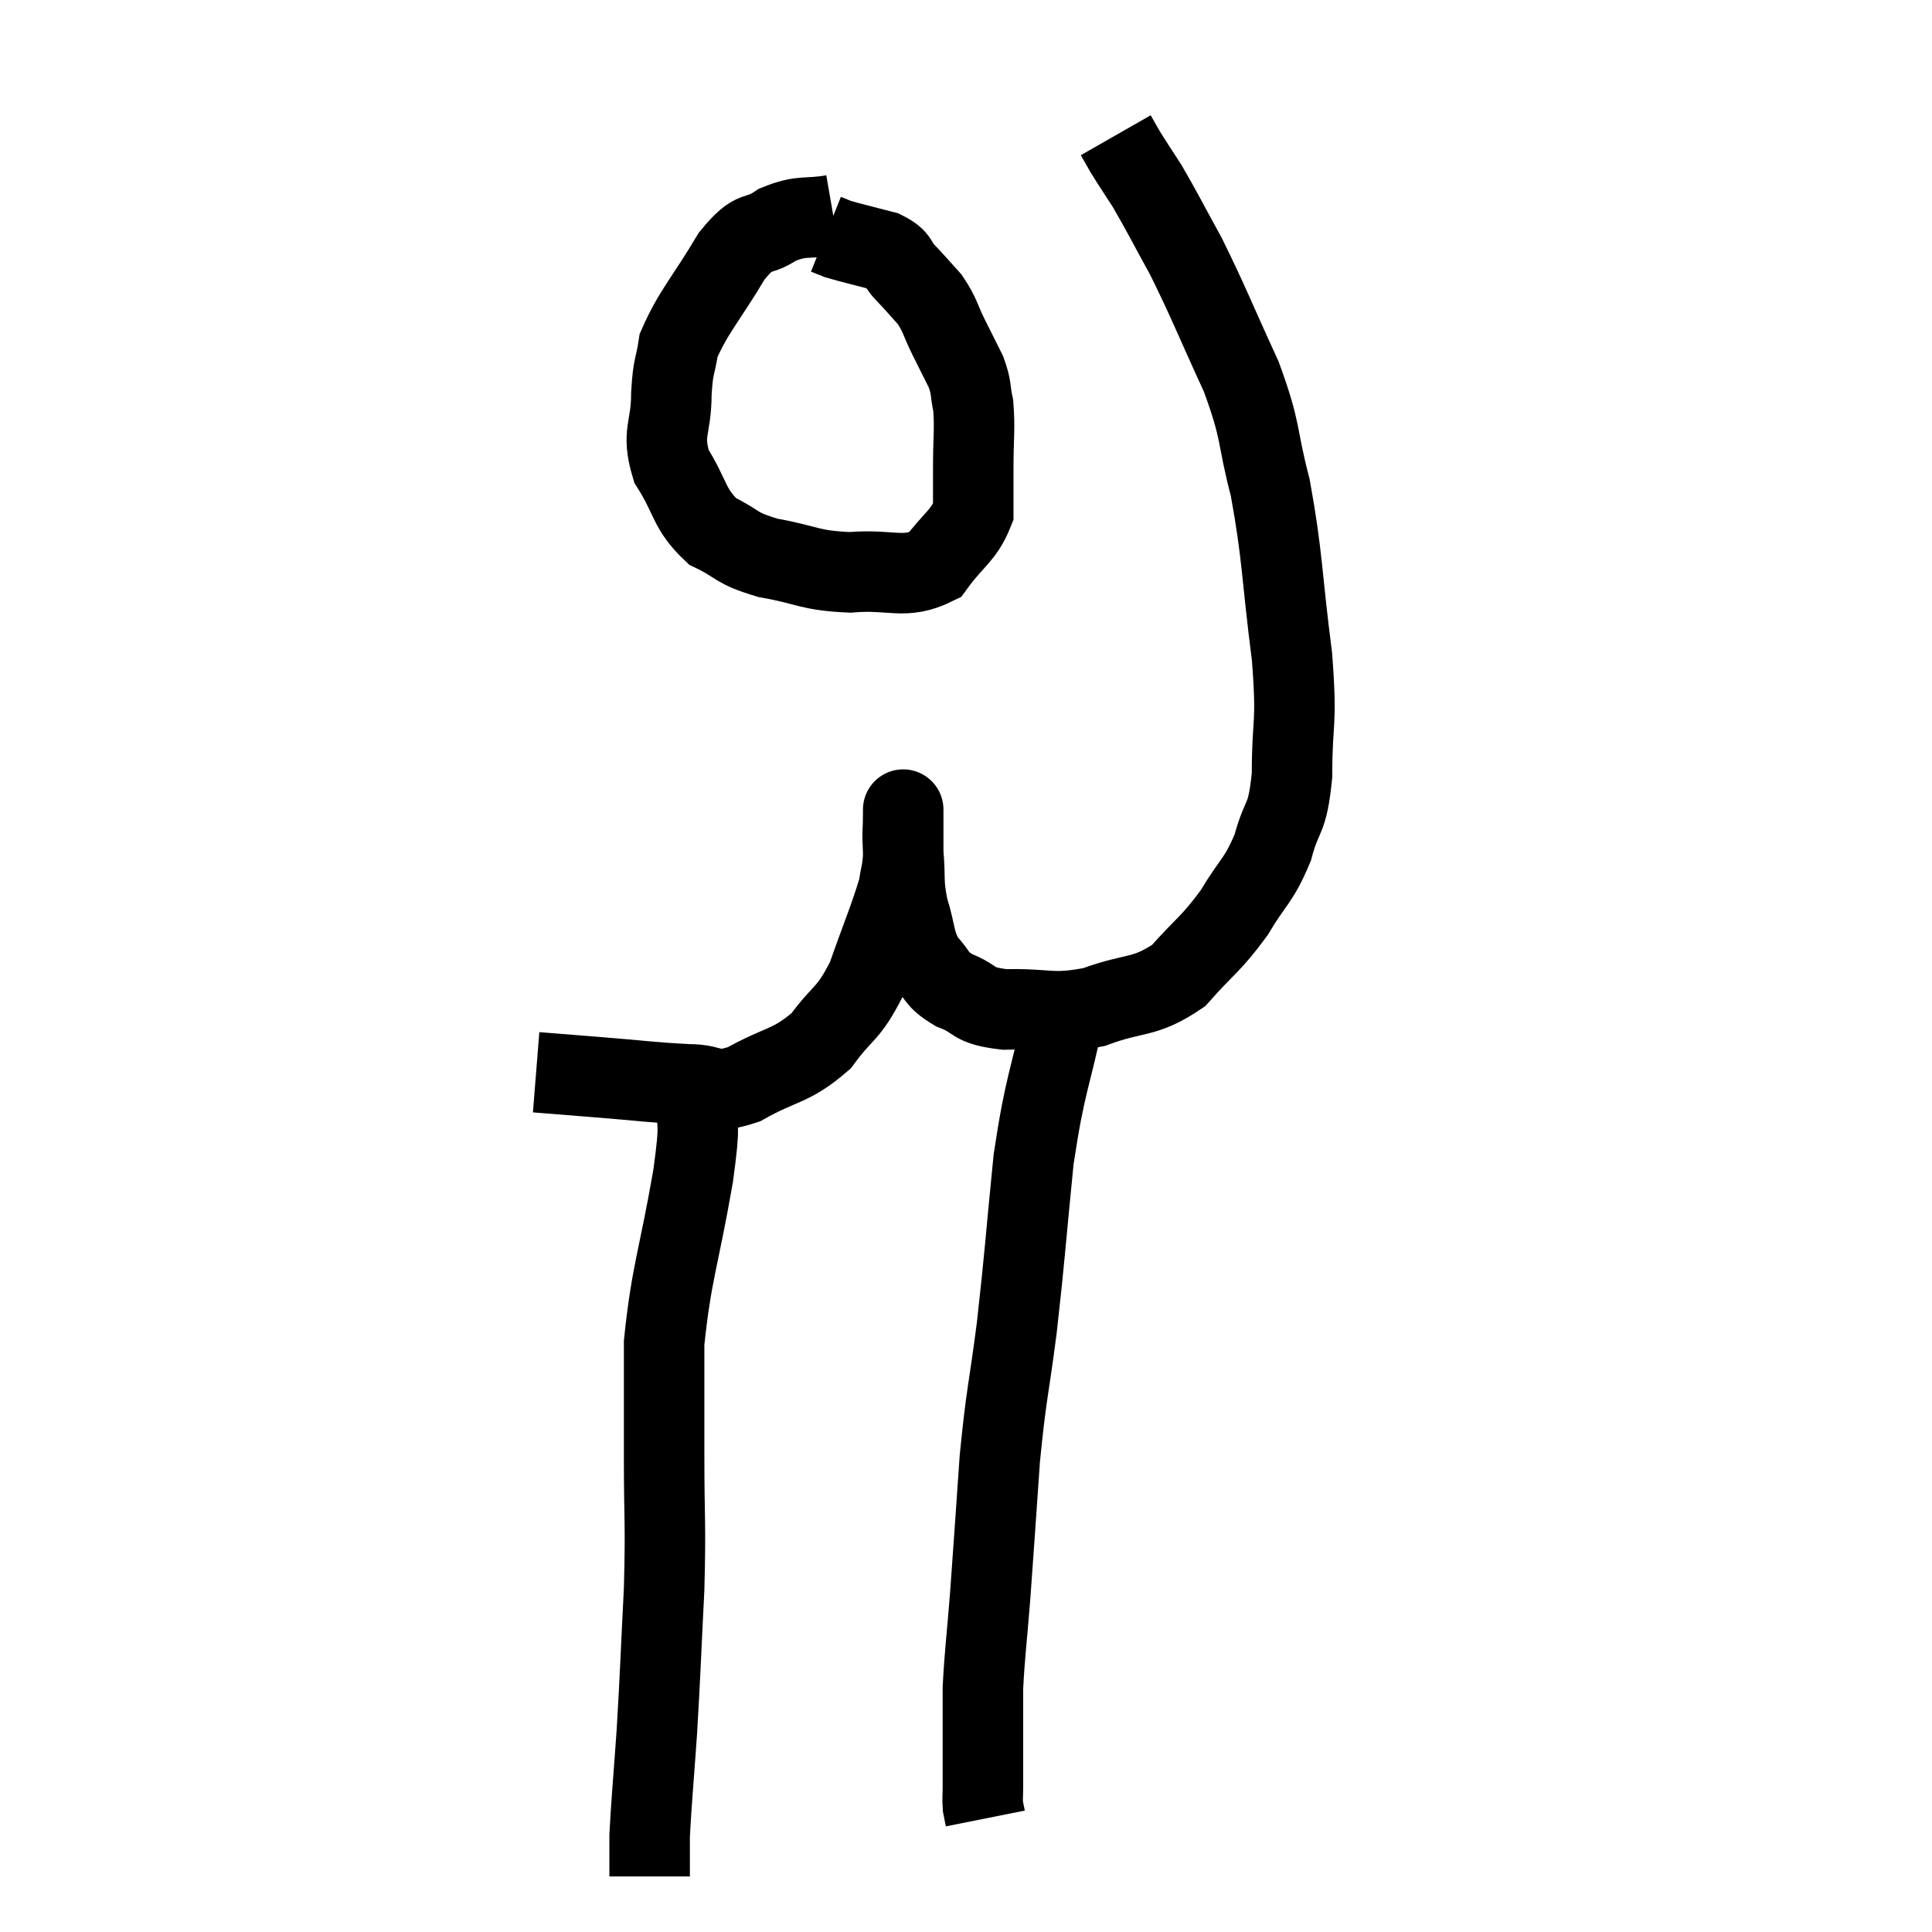 <svg width="48" height="48" viewBox="0 0 48 48" xmlns="http://www.w3.org/2000/svg"><path d="M 13.32 26.64 C 14.07 26.7, 13.875 26.685, 14.82 26.76 C 15.96 26.85, 16.185 26.895, 17.1 26.94 C 17.79 26.94, 17.655 27.21, 18.48 26.94 C 19.44 26.4, 19.635 26.52, 20.4 25.86 C 20.97 25.08, 21.06 25.245, 21.54 24.3 C 21.93 23.19, 22.095 22.83, 22.32 22.08 C 22.38 21.69, 22.41 21.69, 22.44 21.3 C 22.44 20.91, 22.44 20.79, 22.44 20.52 C 22.44 20.37, 22.44 20.295, 22.44 20.22 C 22.44 20.22, 22.44 20.22, 22.44 20.22 C 22.44 20.22, 22.44 19.98, 22.44 20.22 C 22.44 20.7, 22.41 20.595, 22.44 21.18 C 22.5 21.87, 22.425 21.885, 22.56 22.56 C 22.77 23.22, 22.695 23.37, 22.98 23.88 C 23.34 24.24, 23.205 24.3, 23.7 24.6 C 24.33 24.84, 24.09 24.975, 24.96 25.08 C 26.07 25.05, 26.1 25.23, 27.18 25.02 C 28.23 24.63, 28.41 24.825, 29.28 24.24 C 29.97 23.46, 30.075 23.475, 30.66 22.68 C 31.14 21.87, 31.26 21.915, 31.62 21.06 C 31.86 20.16, 31.98 20.445, 32.1 19.26 C 32.1 17.79, 32.235 18.105, 32.1 16.32 C 31.83 14.22, 31.875 13.86, 31.56 12.12 C 31.2 10.74, 31.365 10.8, 30.84 9.36 C 30.15 7.86, 30.045 7.545, 29.46 6.36 C 28.98 5.49, 28.875 5.265, 28.5 4.62 C 28.23 4.2, 28.155 4.095, 27.96 3.78 C 27.84 3.57, 27.78 3.465, 27.72 3.36 L 27.72 3.36" fill="none" stroke="black" stroke-width="2"></path><path d="M 20.7 5.34 C 20.01 5.46, 19.95 5.325, 19.32 5.58 C 18.75 5.97, 18.795 5.61, 18.18 6.36 C 17.52 7.47, 17.235 7.725, 16.86 8.58 C 16.77 9.18, 16.725 9.03, 16.68 9.78 C 16.68 10.68, 16.425 10.725, 16.68 11.58 C 17.19 12.39, 17.1 12.63, 17.7 13.2 C 18.39 13.53, 18.225 13.605, 19.08 13.86 C 20.1 14.04, 20.085 14.175, 21.12 14.22 C 22.17 14.13, 22.455 14.415, 23.22 14.04 C 23.7 13.38, 23.94 13.32, 24.18 12.72 C 24.18 12.18, 24.18 12.3, 24.18 11.64 C 24.18 10.86, 24.225 10.68, 24.18 10.08 C 24.09 9.66, 24.15 9.66, 24 9.24 C 23.79 8.82, 23.805 8.85, 23.58 8.4 C 23.34 7.92, 23.37 7.845, 23.1 7.44 C 22.8 7.11, 22.785 7.08, 22.5 6.78 C 22.23 6.51, 22.38 6.45, 21.96 6.24 C 21.39 6.09, 21.18 6.045, 20.82 5.94 C 20.67 5.88, 20.595 5.85, 20.52 5.82 C 20.52 5.82, 20.52 5.82, 20.52 5.82 L 20.52 5.82" fill="none" stroke="black" stroke-width="2"></path><path d="M 17.34 27.24 C 17.28 28.23, 17.43 27.69, 17.22 29.22 C 16.86 31.29, 16.68 31.62, 16.5 33.36 C 16.5 34.77, 16.5 34.65, 16.5 36.18 C 16.5 37.83, 16.545 37.77, 16.5 39.48 C 16.41 41.25, 16.41 41.49, 16.32 43.02 C 16.23 44.31, 16.185 44.745, 16.14 45.6 C 16.14 46.02, 16.14 46.185, 16.14 46.44 L 16.14 46.62" fill="none" stroke="black" stroke-width="2"></path><path d="M 26.46 25.08 C 26.07 26.94, 25.98 26.82, 25.68 28.8 C 25.47 30.9, 25.47 31.14, 25.26 33 C 25.05 34.62, 25.005 34.575, 24.84 36.24 C 24.72 37.95, 24.705 38.235, 24.6 39.66 C 24.51 40.8, 24.465 41.07, 24.42 41.94 C 24.42 42.54, 24.42 42.6, 24.42 43.14 C 24.42 43.62, 24.42 43.785, 24.42 44.1 C 24.42 44.25, 24.42 44.325, 24.42 44.4 C 24.42 44.4, 24.42 44.28, 24.42 44.4 C 24.42 44.64, 24.405 44.685, 24.42 44.88 C 24.45 45.03, 24.465 45.105, 24.48 45.18 C 24.48 45.18, 24.48 45.18, 24.48 45.18 C 24.48 45.18, 24.48 45.18, 24.48 45.18 L 24.48 45.18" fill="none" stroke="black" stroke-width="2"></path></svg>